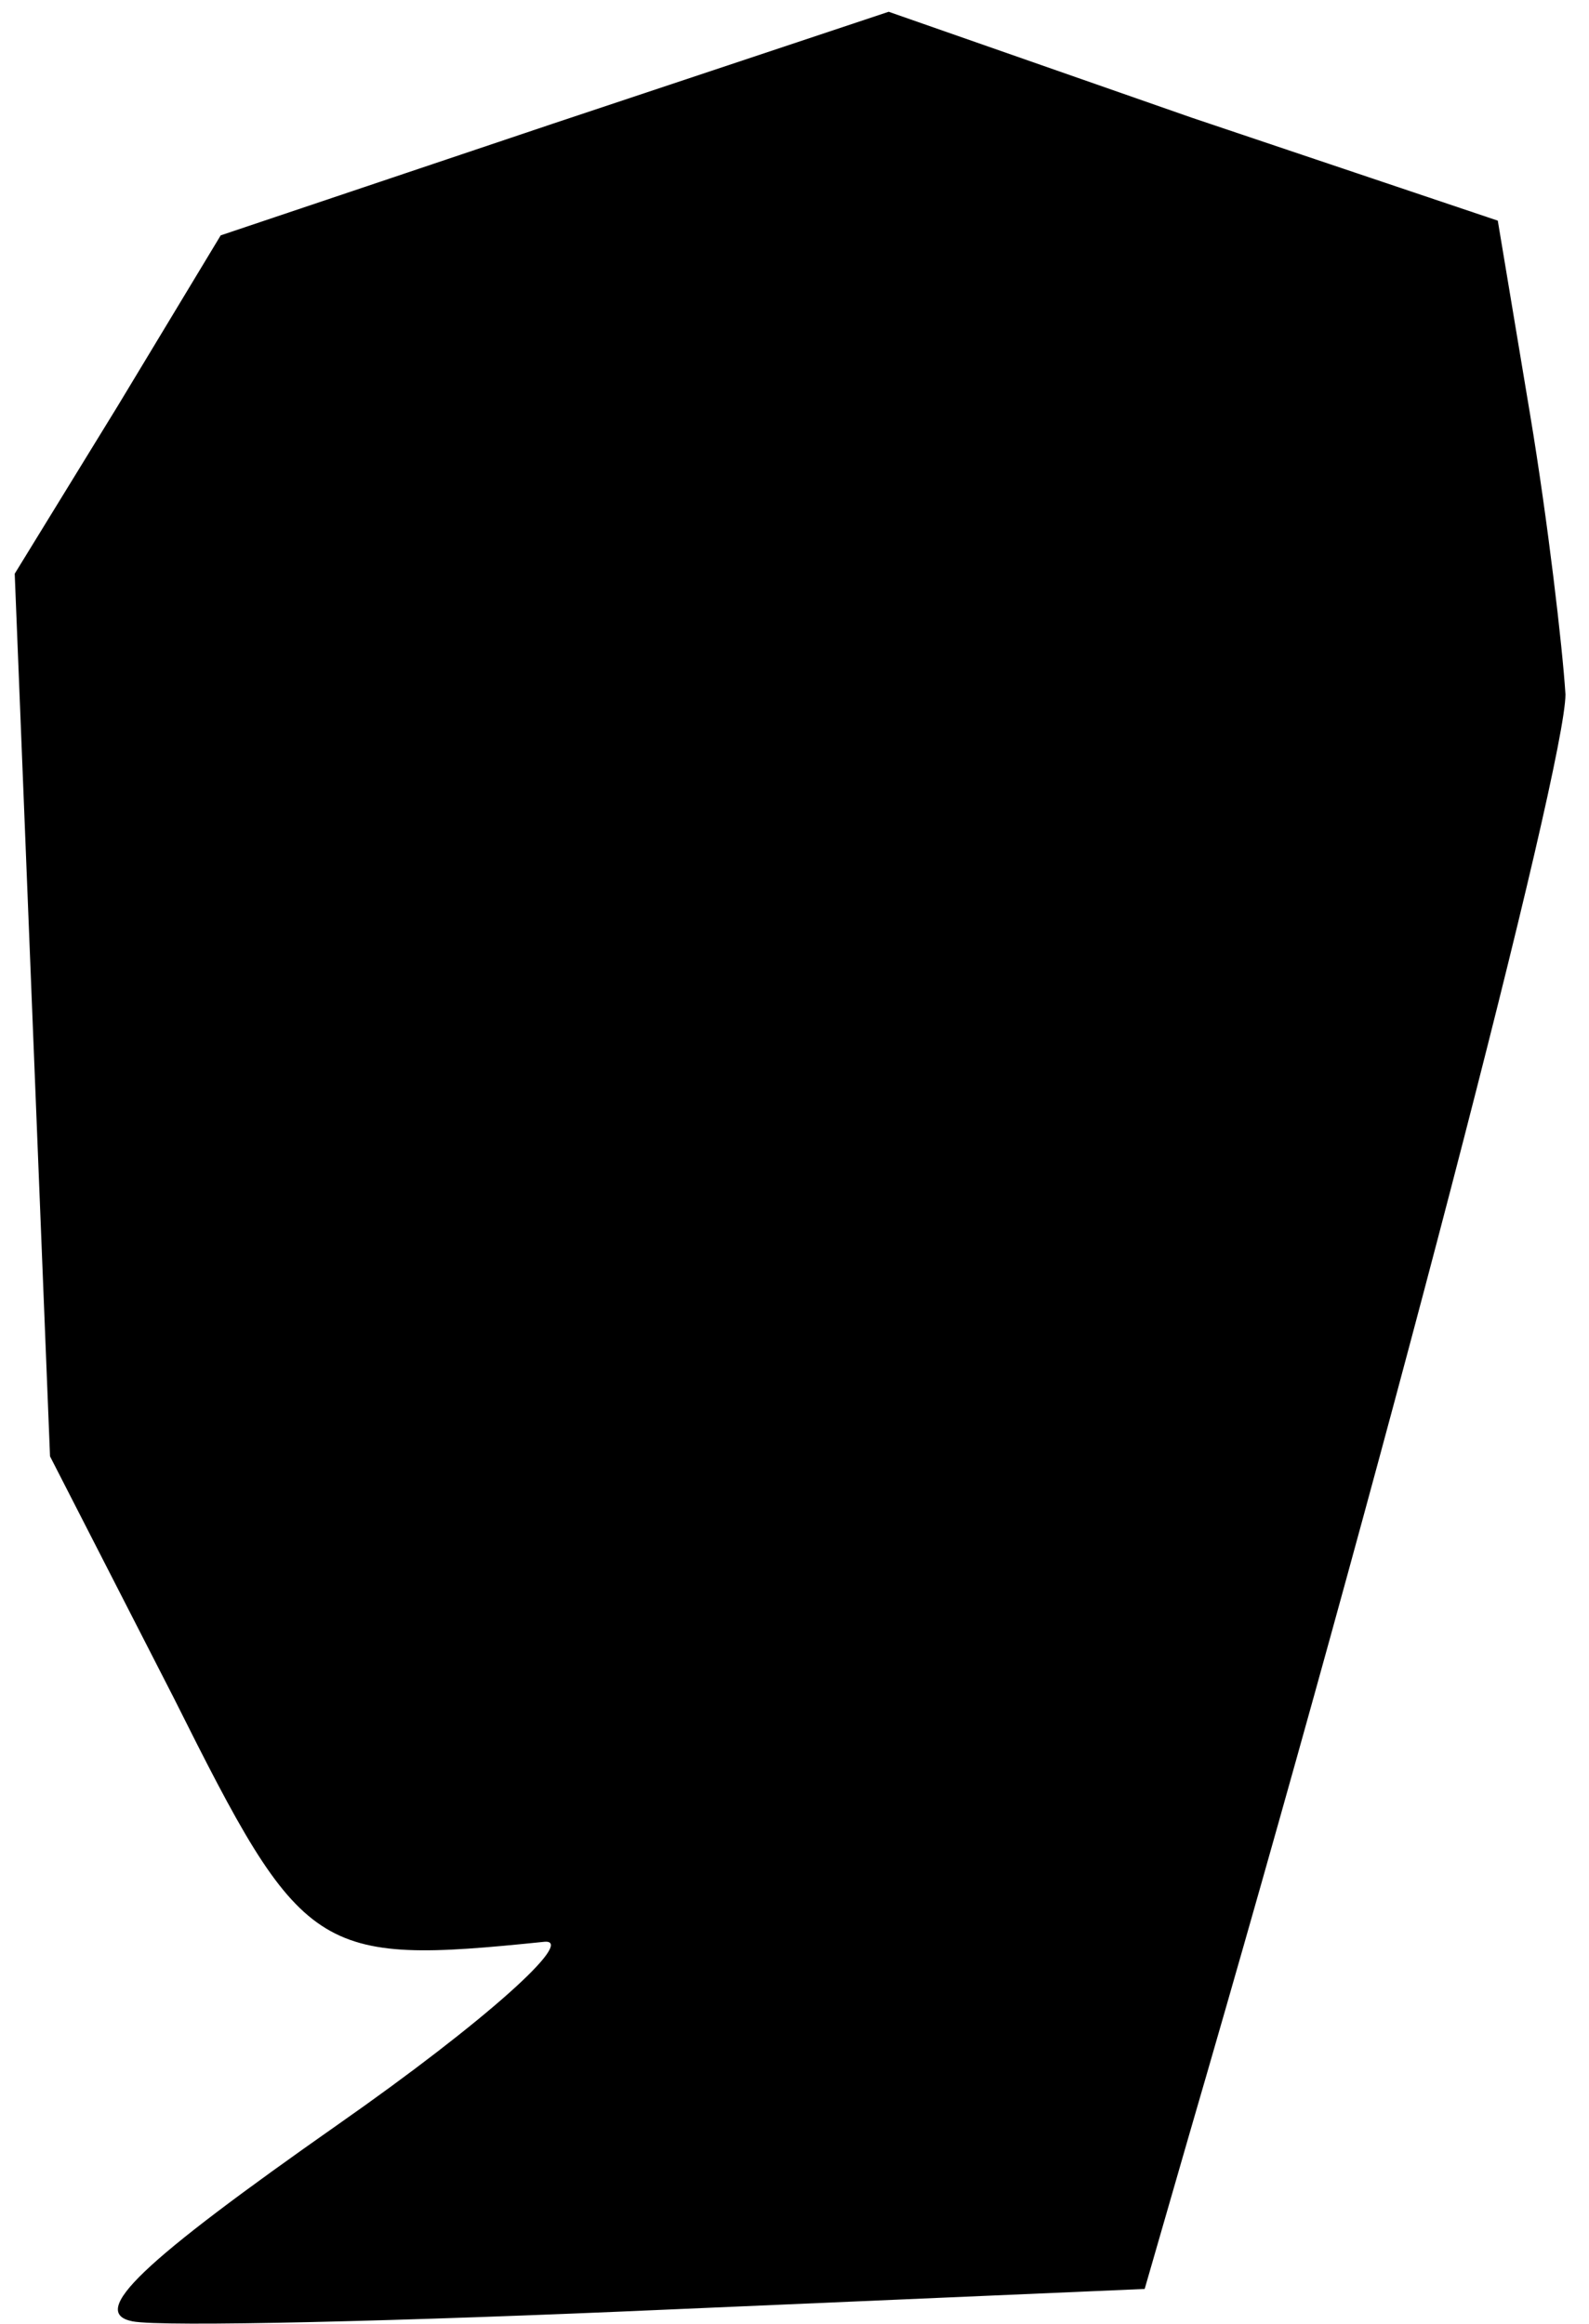 <?xml version="1.0" standalone="no"?>
<!DOCTYPE svg PUBLIC "-//W3C//DTD SVG 20010904//EN"
 "http://www.w3.org/TR/2001/REC-SVG-20010904/DTD/svg10.dtd">
<svg version="1.0" xmlns="http://www.w3.org/2000/svg"
 width="54pt" height="79pt" viewBox="0 0 54 79"
 preserveAspectRatio="xMidYMid meet">
<g transform="translate(0,79) scale(0.1,-0.1)"
fill="#000000" stroke="none">
<path fill="#000000" stroke="none" d="M188 748 l-113 -38 -35 -58 -35 -57 6
-150 6 -150 42 -82 c44 -88 48 -91 126 -83 11 1 -20 -27 -70 -62 -67 -47 -85
-64 -70 -67 10 -2 92 0 182 4 l162 7 15 52 c67 230 128 466 128 490 -1 16 -6
59 -12 95 l-11 66 -104 35 -103 36 -114 -38z"/>
</g>
</svg>
